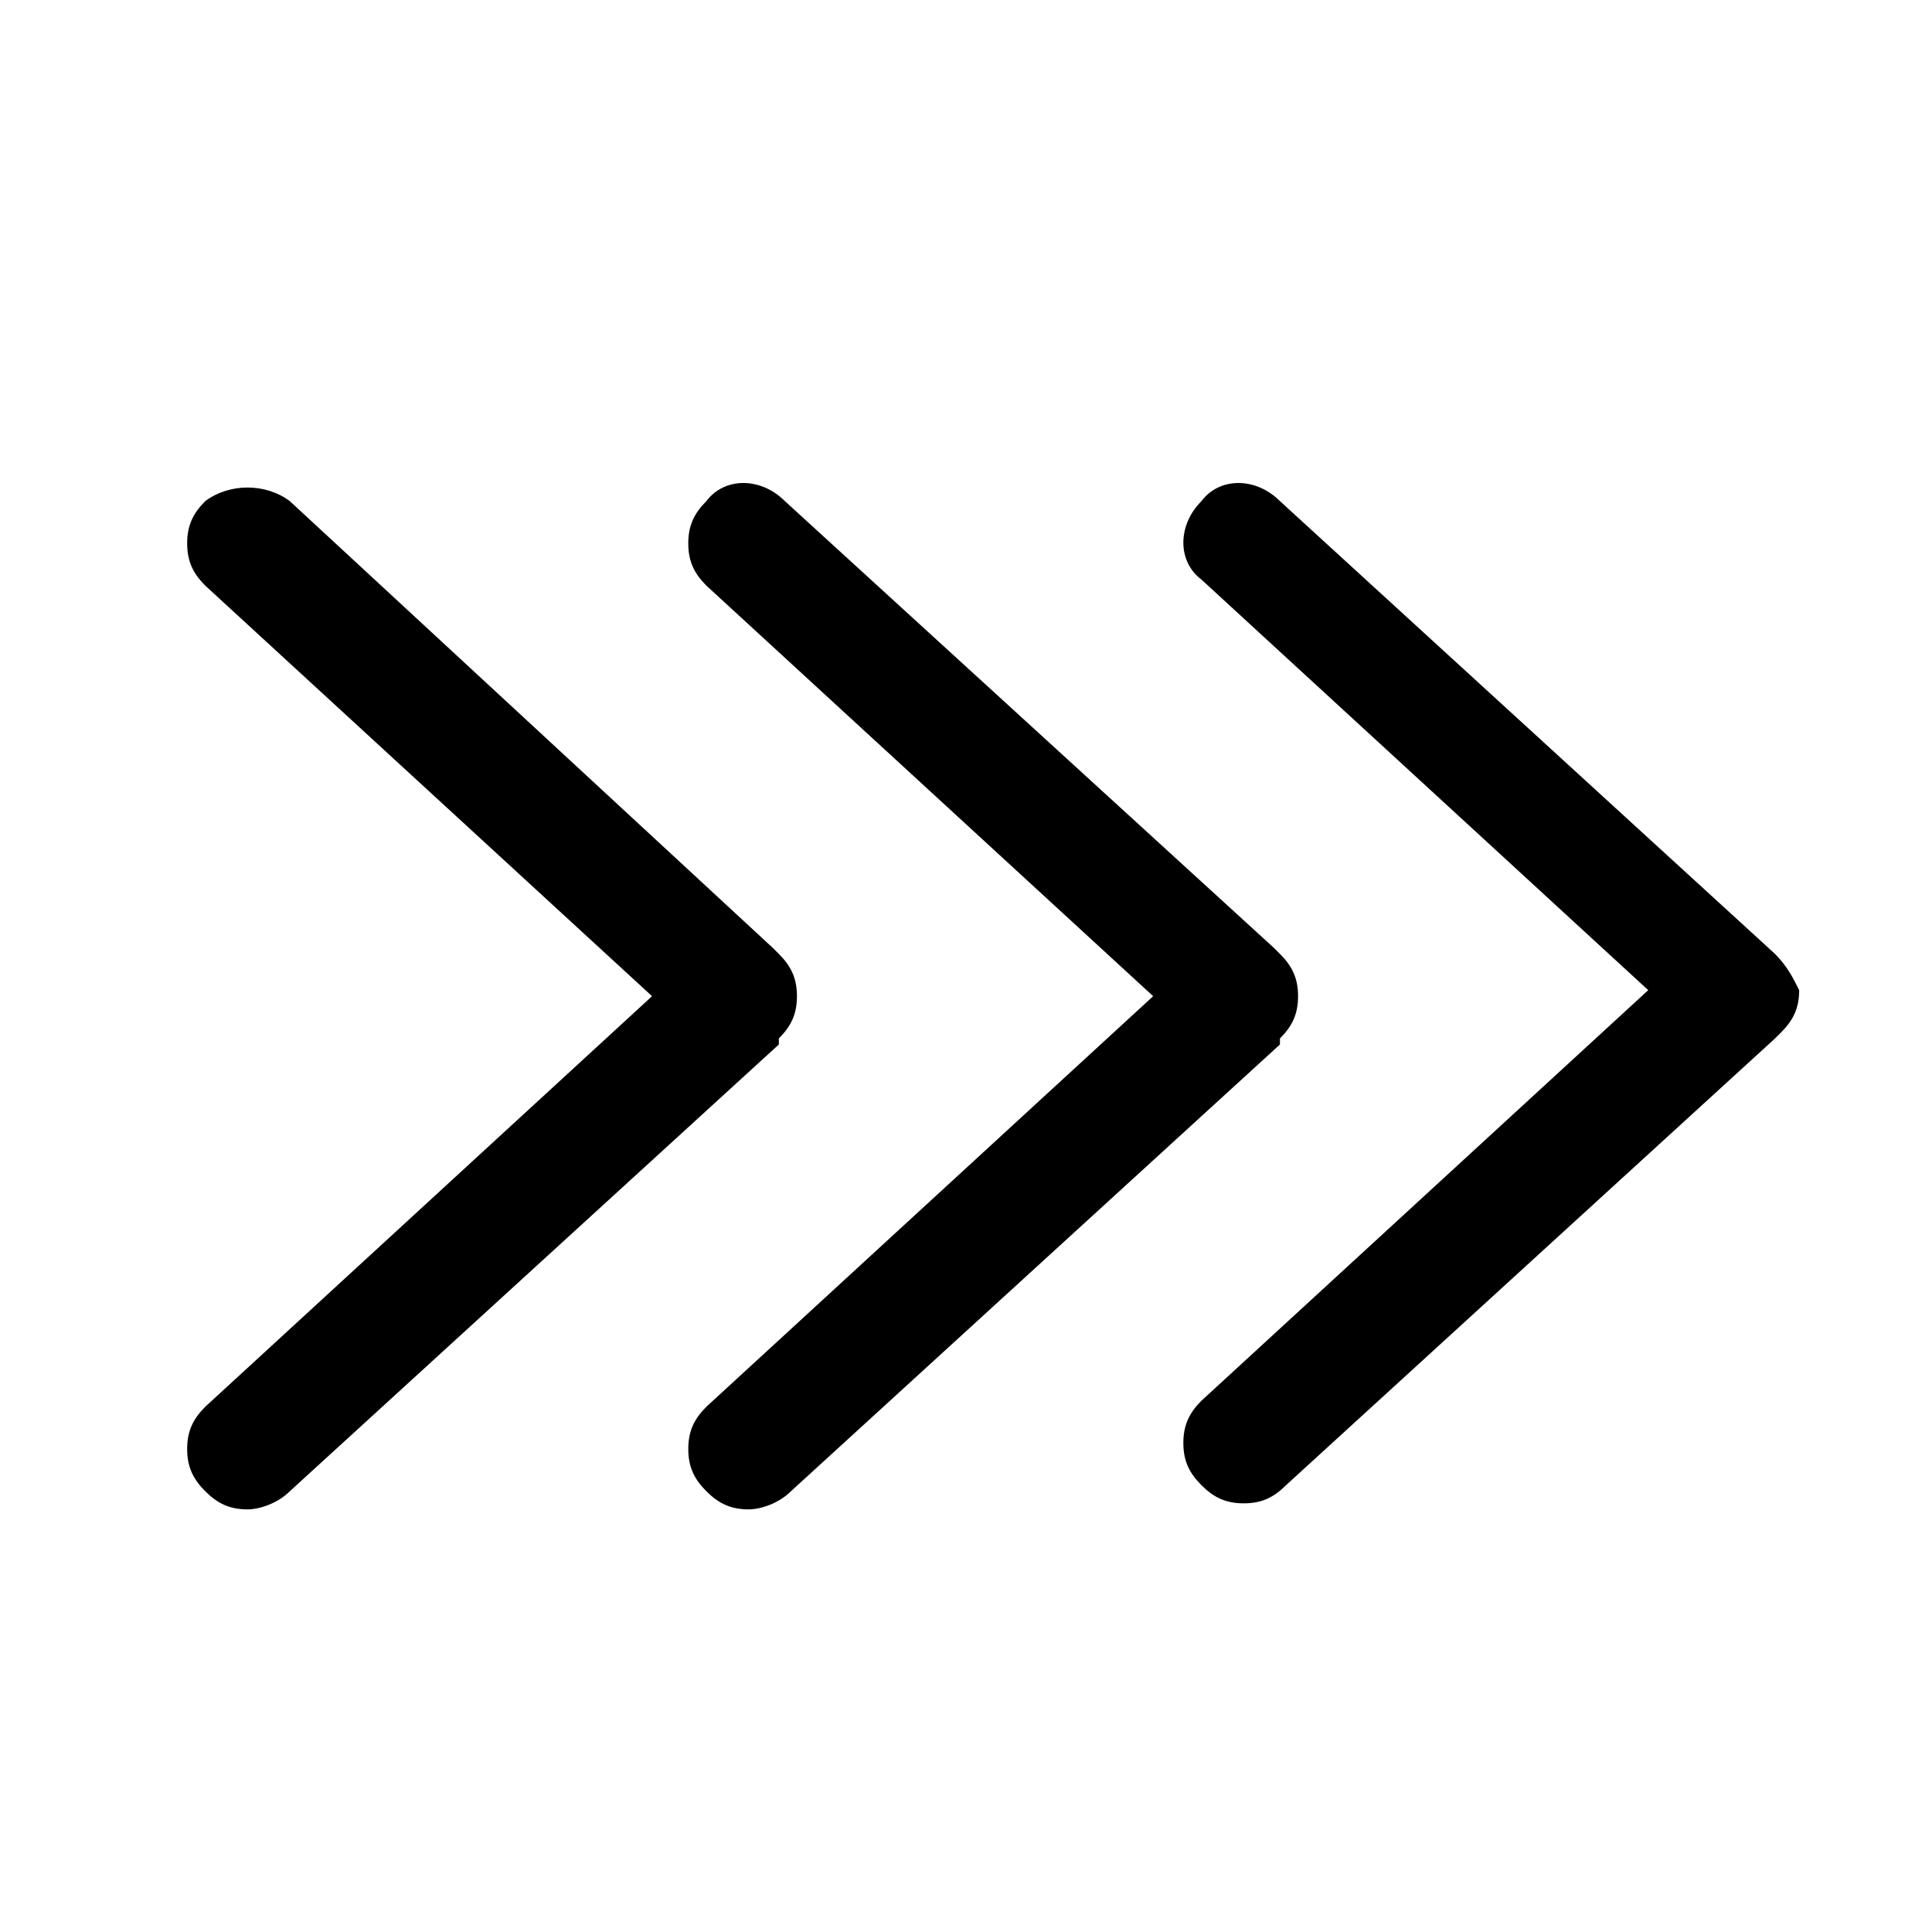 <svg xmlns="http://www.w3.org/2000/svg" viewBox="0 0 32 32"><path d="M21.2 17.2c.2-.2.3-.4.3-.7 0-.3-.1-.5-.3-.7l-.1-.1L13 8.3c-.4-.4-1-.4-1.3 0-.2.2-.3.4-.3.7 0 .3.1.5.3.7l7.4 6.8-7.4 6.8c-.2.2-.3.4-.3.7s.1.5.3.7c.2.2.4.3.7.3.2 0 .5-.1.7-.3l8.1-7.4v-.1z"/><path d="M12.9 17.2c.2-.2.3-.4.3-.7 0-.3-.1-.5-.3-.7l-.1-.1-8-7.4c-.4-.3-1-.3-1.4 0-.2.2-.3.4-.3.7 0 .3.1.5.3.7l7.4 6.8-7.4 6.8c-.2.2-.3.4-.3.7 0 .3.1.5.3.7.2.2.4.3.7.3.2 0 .5-.1.7-.3l8.1-7.4v-.1zM29.4 15.8s0-.1 0 0l-8.2-7.5c-.4-.4-1-.4-1.3 0-.4.4-.4 1 0 1.3l7.4 6.8-7.4 6.8c-.2.2-.3.4-.3.7 0 .3.1.5.3.7.2.2.4.3.7.3.3 0 .5-.1.7-.3l8.1-7.4.1-.1c.2-.2.3-.4.3-.7-.1-.2-.2-.4-.4-.6z"/></svg>